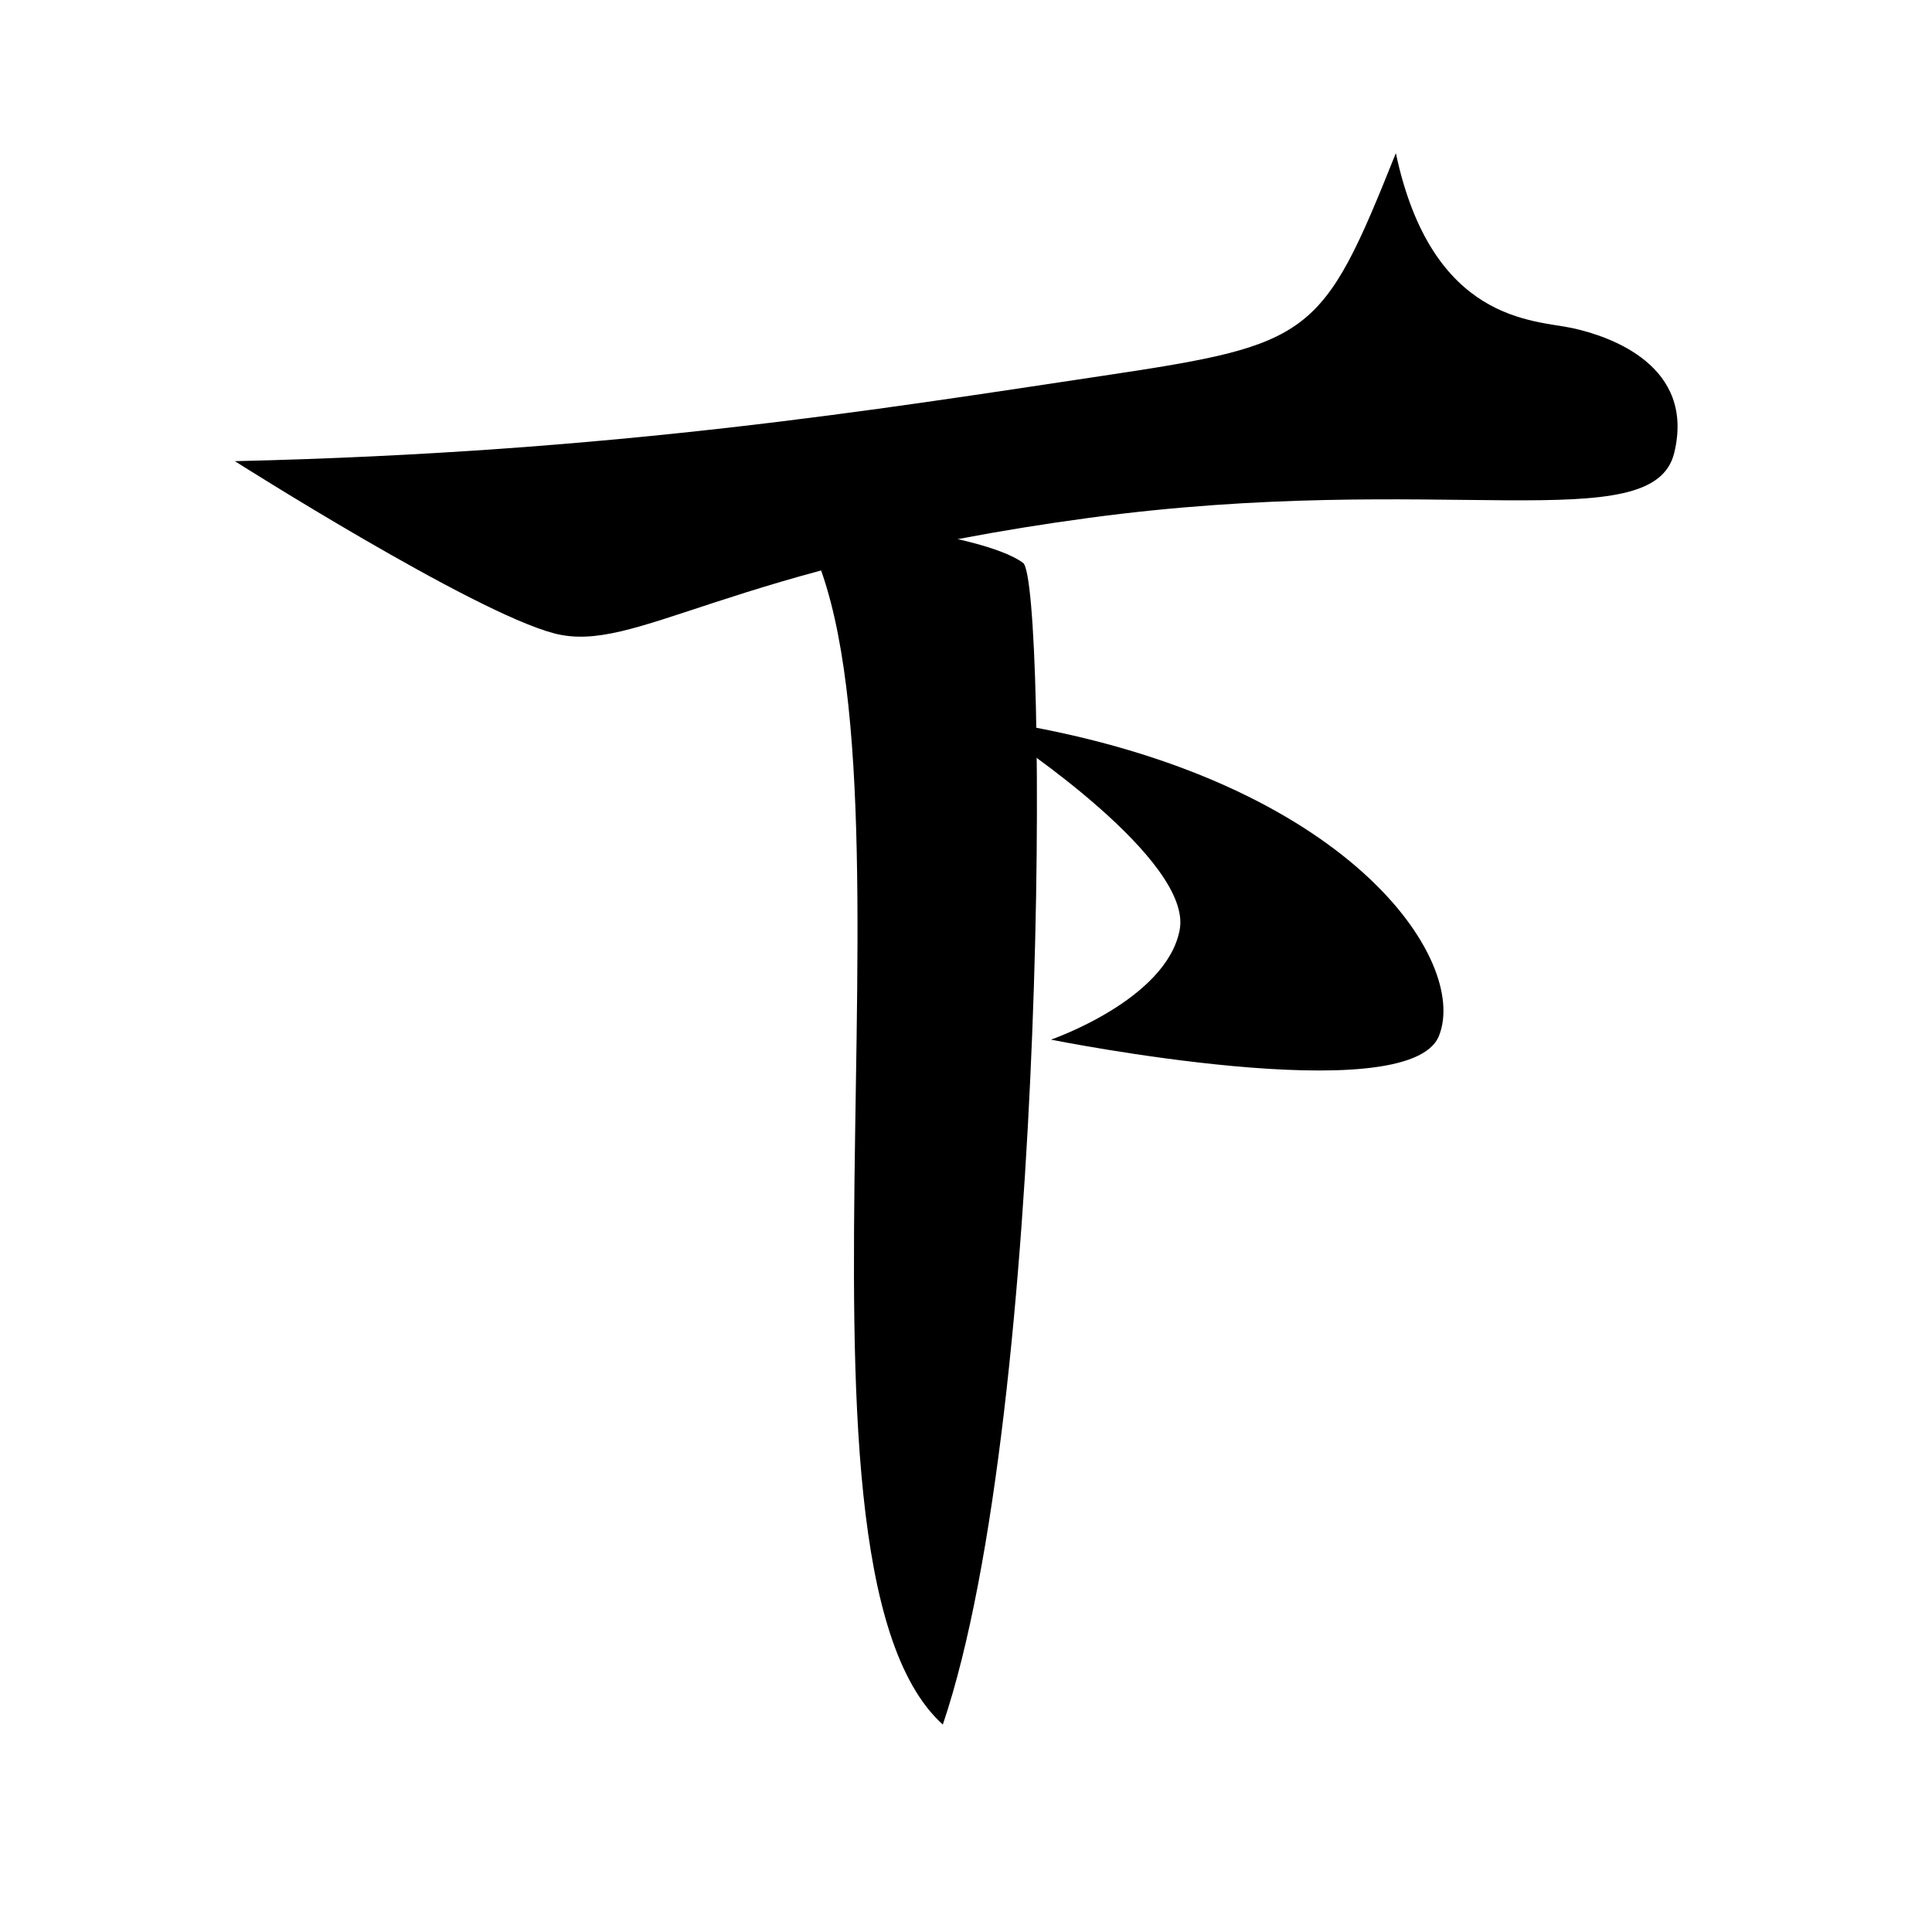 <?xml version="1.0" encoding="UTF-8" standalone="no"?>
<!-- Created with Inkscape (http://www.inkscape.org/) -->

<svg
   width="1024px"
   height="1024px"
   viewBox="0 0 1024 1024"
   version="1.1"
   id="SVGRoot"
   sodipodi:docname="下.svg"
   inkscape:version="1.1.1 (3bf5ae0d25, 2021-09-20)"
   xmlns:inkscape="http://www.inkscape.org/namespaces/inkscape"
   xmlns:sodipodi="http://sodipodi.sourceforge.net/DTD/sodipodi-0.dtd"
   xmlns="http://www.w3.org/2000/svg"
   xmlns:svg="http://www.w3.org/2000/svg">
  <sodipodi:namedview
     id="namedview829"
     pagecolor="#ffffff"
     bordercolor="#999999"
     borderopacity="1"
     inkscape:pageshadow="0"
     inkscape:pageopacity="0"
     inkscape:pagecheckerboard="0"
     inkscape:document-units="px"
     showgrid="false"
     inkscape:zoom="0.17861602"
     inkscape:cx="-635.44132"
     inkscape:cy="957.36093"
     inkscape:window-width="1920"
     inkscape:window-height="998"
     inkscape:window-x="-9"
     inkscape:window-y="-9"
     inkscape:window-maximized="1"
     inkscape:current-layer="layer2"
     showguides="true"
     inkscape:guide-bbox="true">
    <sodipodi:guide
       position="795.001,942.82"
       orientation="0,-1"
       id="guide914" />
    <sodipodi:guide
       position="789.403,72.238"
       orientation="0,-1"
       id="guide916" />
    <sodipodi:guide
       position="75.581,707.679"
       orientation="1,0"
       id="guide918" />
    <sodipodi:guide
       position="946.164,542.52"
       orientation="1,0"
       id="guide920" />
  </sodipodi:namedview>
  <defs
     id="defs824" />
  <g
     inkscape:groupmode="layer"
     id="layer2"
     inkscape:label="圖層 2" />
  <g
     inkscape:label="圖層 1"
     inkscape:groupmode="layer"
     id="layer1">
    <path
       style="font-variation-settings:normal;display:inline;opacity:1;vector-effect:none;fill:#000000;fill-opacity:1;stroke:none;stroke-width:35.267;stroke-linecap:butt;stroke-linejoin:miter;stroke-miterlimit:4;stroke-dasharray:none;stroke-dashoffset:0;stroke-opacity:1;-inkscape-stroke:none;stop-color:#000000"
       d="m 739.827,81.179 c 19.132,89.903 73.285,88.334 93.474,92.701 20.189,4.366 65.277,19.9 54.082,66.126 -11.194,46.225 -124.091,9.355 -310.511,34.521 -192.68,26.012 -239.784,72.546 -283.178,61.167 -43.394,-11.379 -169.217,-91.266 -169.217,-91.266 201.574,-4.651 339.908,-27.253 460.673,-45.345 110.328,-16.529 115.578,-20.094 154.676,-117.903 z"
       id="path879"
       sodipodi:nodetypes="csssscscc" />
    <path
       style="font-variation-settings:normal;display:inline;opacity:1;vector-effect:none;fill:#000000;fill-opacity:1;stroke:none;stroke-width:35.267;stroke-linecap:butt;stroke-linejoin:miter;stroke-miterlimit:4;stroke-dasharray:none;stroke-dashoffset:0;stroke-opacity:1;-inkscape-stroke:none;stop-color:#000000"
       d="M 499.713,914.057 C 556.458,746.657 555.21,308.069 542.272,298.365 519.574,281.342 420.269,272.83 420.269,272.83 c 78.672,106.578 -17.224,553.96 79.444,641.227 z"
       id="path881"
       sodipodi:nodetypes="cscc" />
    <path
       style="font-variation-settings:normal;display:inline;opacity:1;vector-effect:none;fill:#000000;fill-opacity:1;stroke:none;stroke-width:35.267;stroke-linecap:butt;stroke-linejoin:miter;stroke-miterlimit:4;stroke-dasharray:none;stroke-dashoffset:0;stroke-opacity:1;-inkscape-stroke:none;stop-color:#000000"
       d="m 536.978,383.502 c 177.554,30.094 241.755,125.391 225.705,165.517 -16.05,40.125 -205.642,2.007 -205.642,2.007 0,0 61.191,-21.066 68.213,-58.182 7.022,-37.116 -90.282,-101.316 -90.282,-101.316 z"
       id="path1125"
       sodipodi:nodetypes="cscscc" />
  </g>
</svg>
